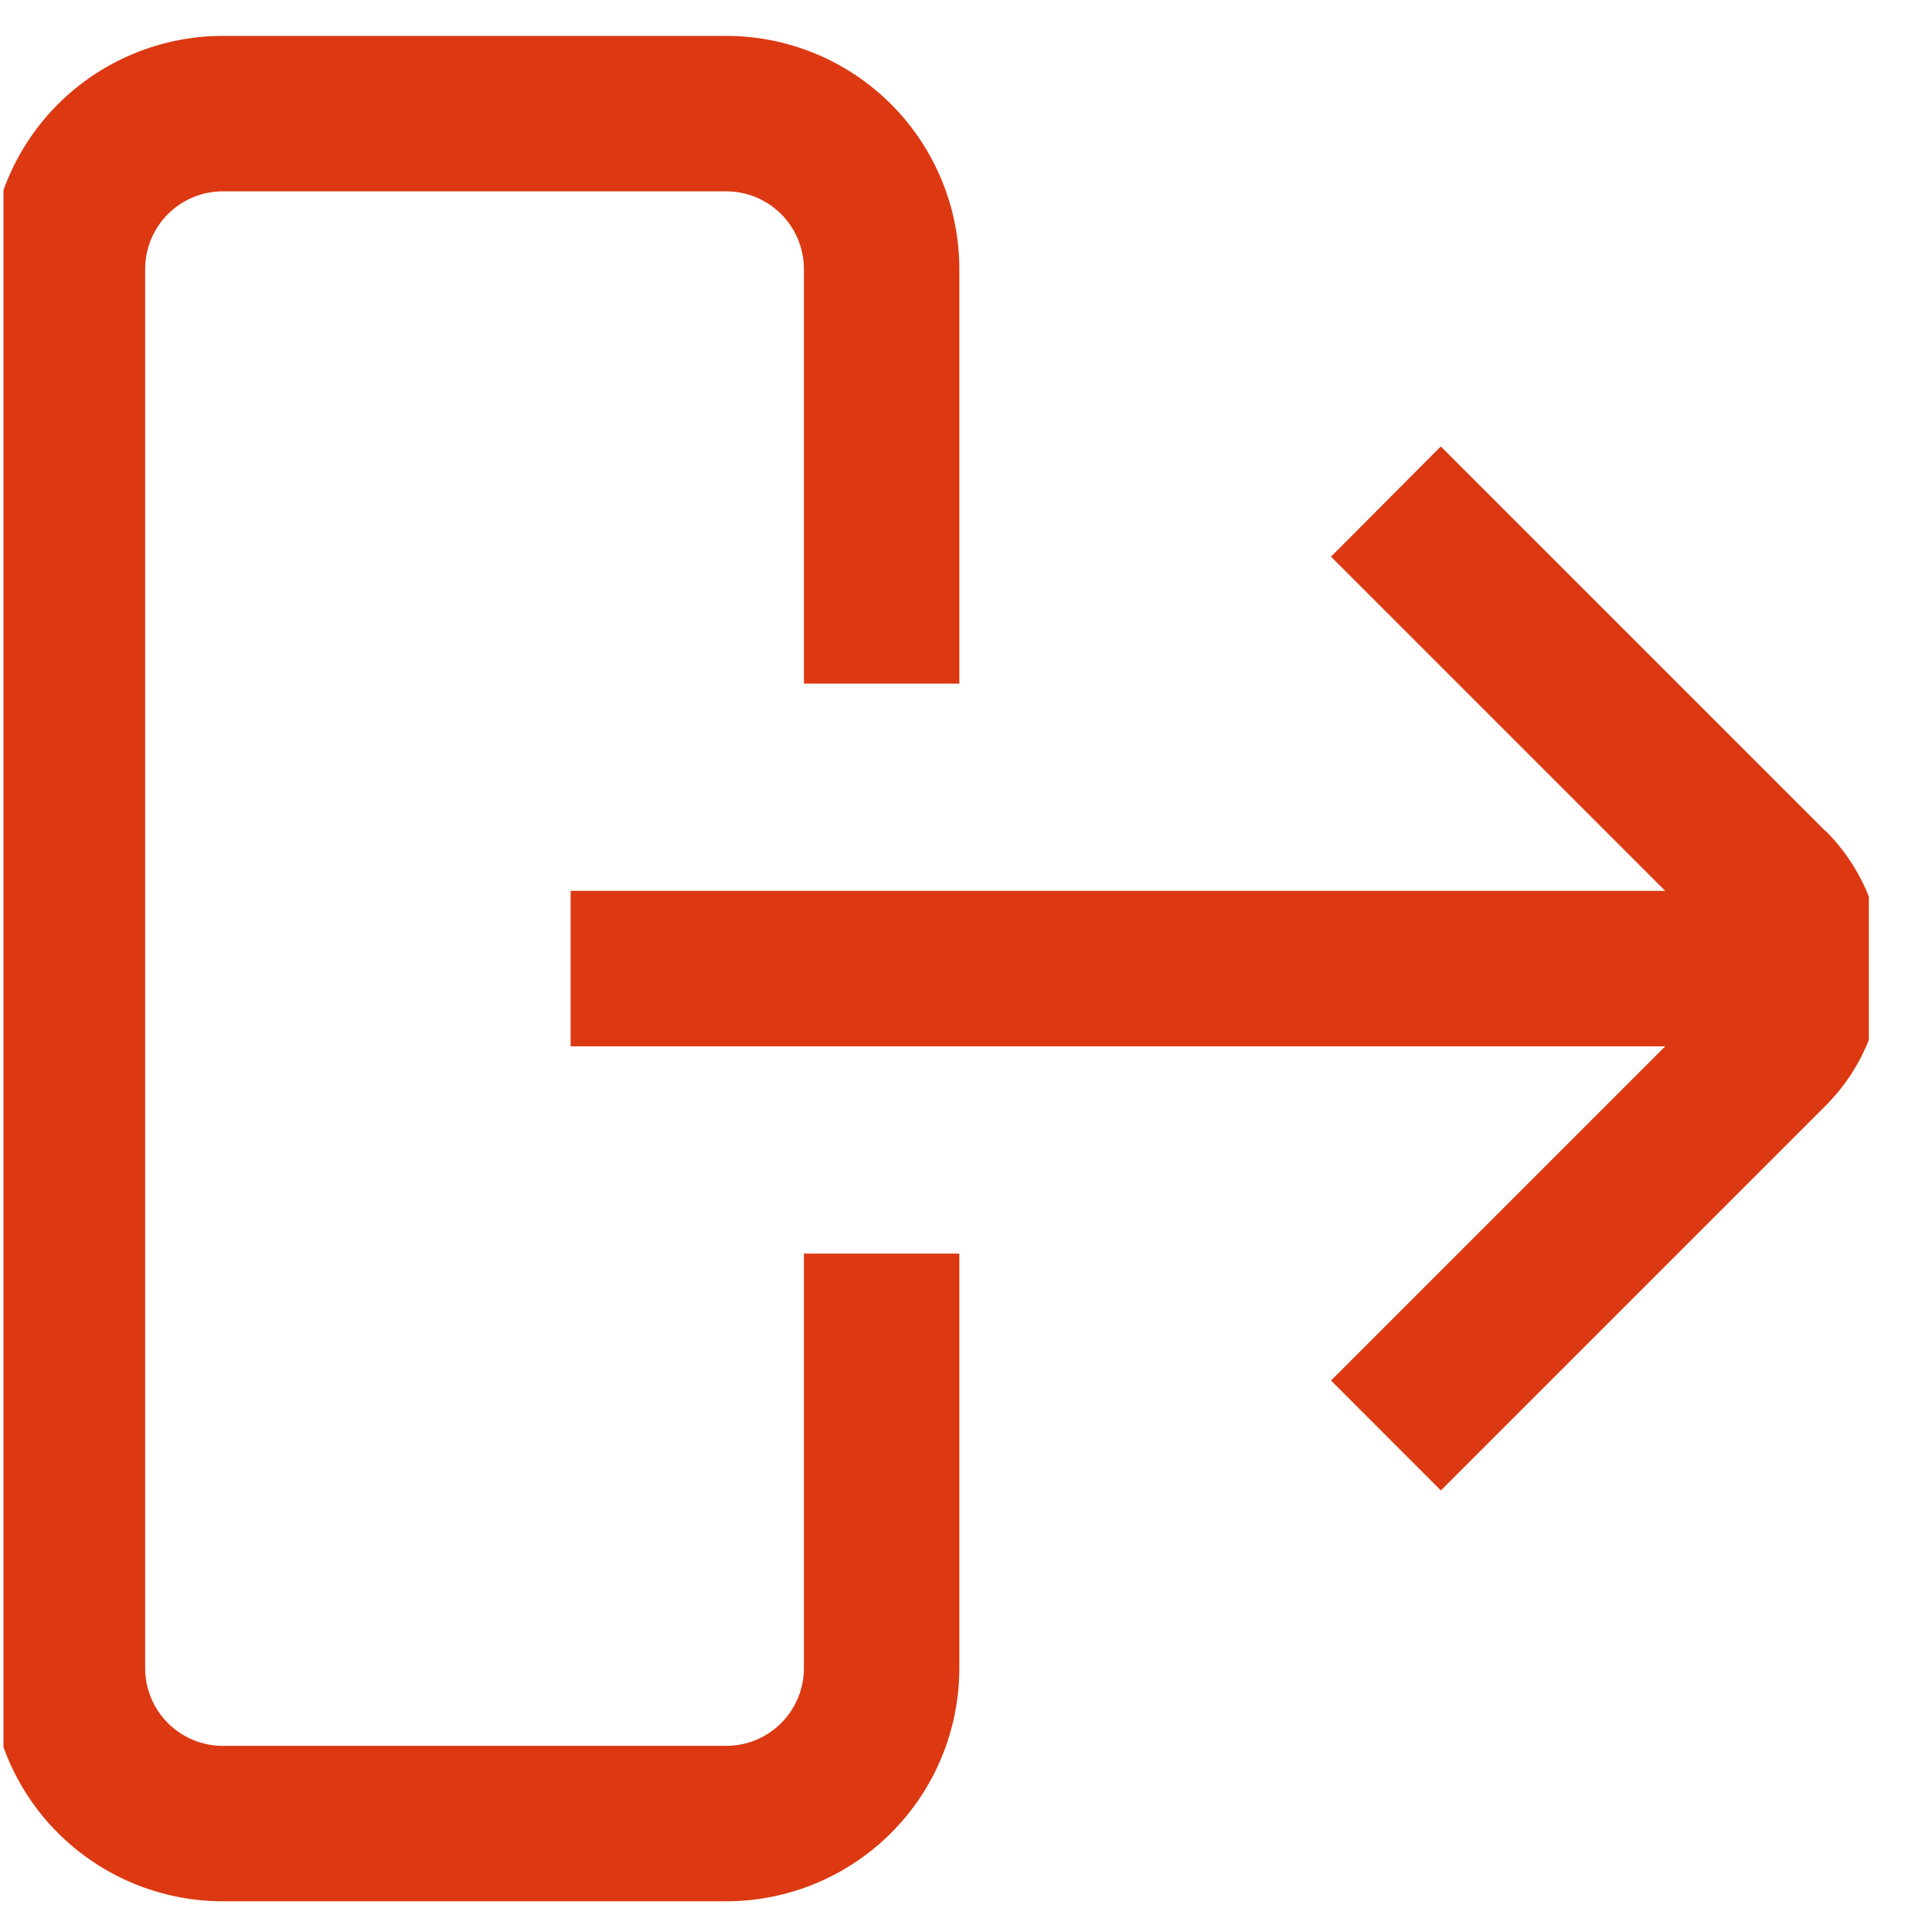 <svg width="29" height="29" viewBox="0 0 29 29" fill="none" xmlns="http://www.w3.org/2000/svg">
<g clip-path="url(#clip0_541_5009)">
<path d="M27.402 12.476L21.627 6.701L19.979 8.356L24.995 13.372H8.565V15.706H24.995L19.979 20.722L21.628 22.372L27.403 16.597C27.674 16.326 27.889 16.004 28.036 15.65C28.182 15.297 28.258 14.917 28.258 14.534C28.258 14.151 28.182 13.772 28.036 13.418C27.889 13.064 27.674 12.742 27.403 12.472L27.402 12.476Z" fill="#DC3912"/>
<path d="M12.067 25.039C12.067 25.349 11.944 25.645 11.726 25.864C11.507 26.083 11.21 26.206 10.9 26.206H3.345C3.036 26.206 2.739 26.083 2.52 25.864C2.301 25.645 2.179 25.349 2.179 25.039V4.039C2.179 3.73 2.301 3.433 2.52 3.214C2.739 2.995 3.036 2.872 3.345 2.872H10.9C11.21 2.872 11.507 2.995 11.726 3.214C11.944 3.433 12.067 3.73 12.067 4.039V10.261H14.4V4.039C14.4 3.111 14.032 2.221 13.375 1.564C12.719 0.908 11.829 0.539 10.9 0.539L3.345 0.539C2.417 0.539 1.527 0.908 0.87 1.564C0.214 2.221 -0.155 3.111 -0.155 4.039L-0.155 25.039C-0.155 25.967 0.214 26.858 0.87 27.514C1.527 28.17 2.417 28.539 3.345 28.539H10.9C11.829 28.539 12.719 28.17 13.375 27.514C14.032 26.858 14.4 25.967 14.4 25.039V18.817H12.067V25.039Z" fill="#DC3912"/>
</g>
<defs>
<clipPath id="clip0_541_5009">
<rect width="28" height="28" fill="white" transform="translate(0.052 0.539)"/>
</clipPath>
</defs>
</svg>
